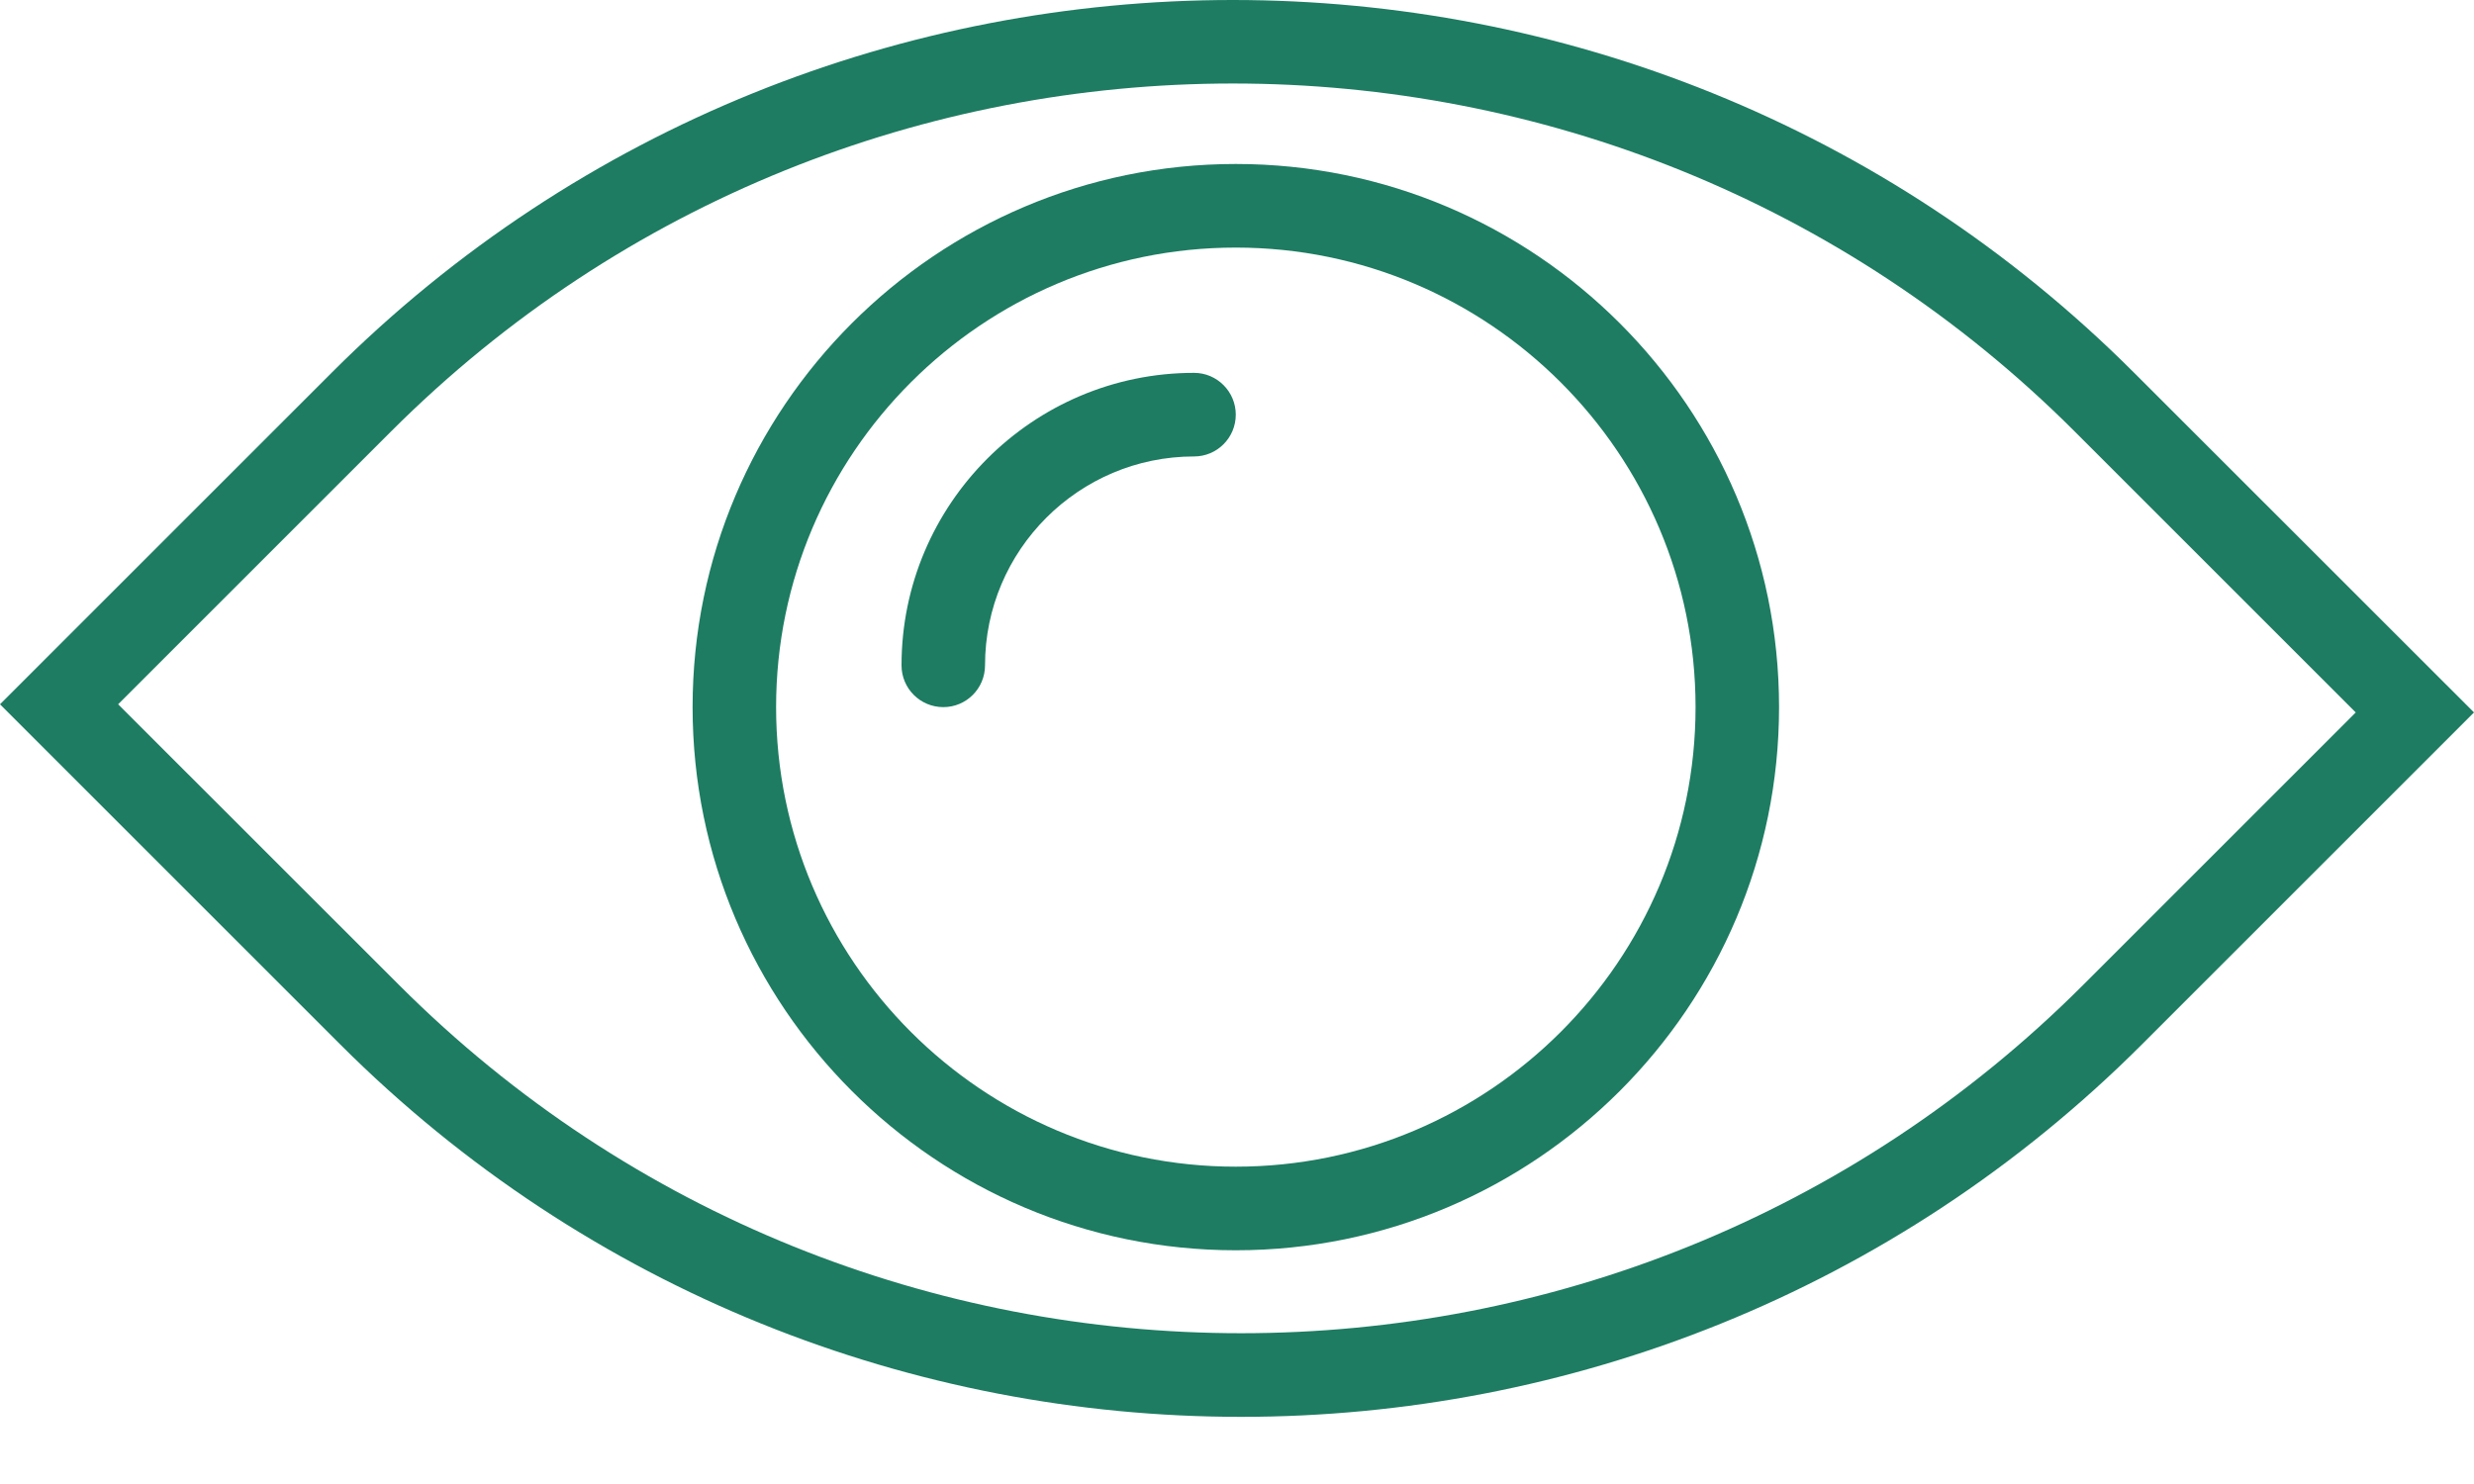 <svg width="20" height="12" viewBox="0 0 20 12" fill="#1D7C61" xmlns="http://www.w3.org/2000/svg">
  <path d="M17.25 3.012C13.234 -1.004 6.699 -1.004 2.683 3.012L0 5.695L2.749 8.444C4.757 10.452 7.395 11.457 10.033 11.457C12.671 11.457 15.309 10.452 17.317 8.444L20 5.761L17.25 3.012ZM16.839 7.966C13.086 11.719 6.98 11.719 3.227 7.966L0.955 5.695L3.16 3.49C6.913 -0.263 13.02 -0.263 16.773 3.49L19.044 5.761L16.839 7.966Z" fill="#1D7C61"/>
  <path d="M9.653 3.015C8.349 3.015 7.288 4.076 7.288 5.38C7.288 5.567 7.439 5.718 7.626 5.718C7.812 5.718 7.963 5.567 7.963 5.38C7.963 4.449 8.721 3.691 9.653 3.691C9.839 3.691 9.99 3.54 9.99 3.353C9.99 3.167 9.839 3.015 9.653 3.015Z" fill="#1D7C61"/>
  <path d="M9.99 1.326C7.569 1.326 5.599 3.296 5.599 5.718C5.599 8.14 7.569 10.11 9.99 10.11C12.412 10.11 14.382 8.14 14.382 5.718C14.382 3.296 12.412 1.326 9.99 1.326ZM9.99 9.434C7.941 9.434 6.274 7.767 6.274 5.718C6.274 3.669 7.941 2.002 9.99 2.002C12.039 2.002 13.707 3.669 13.707 5.718C13.707 7.767 12.04 9.434 9.99 9.434Z" fill="#1D7C61"/>
</svg>